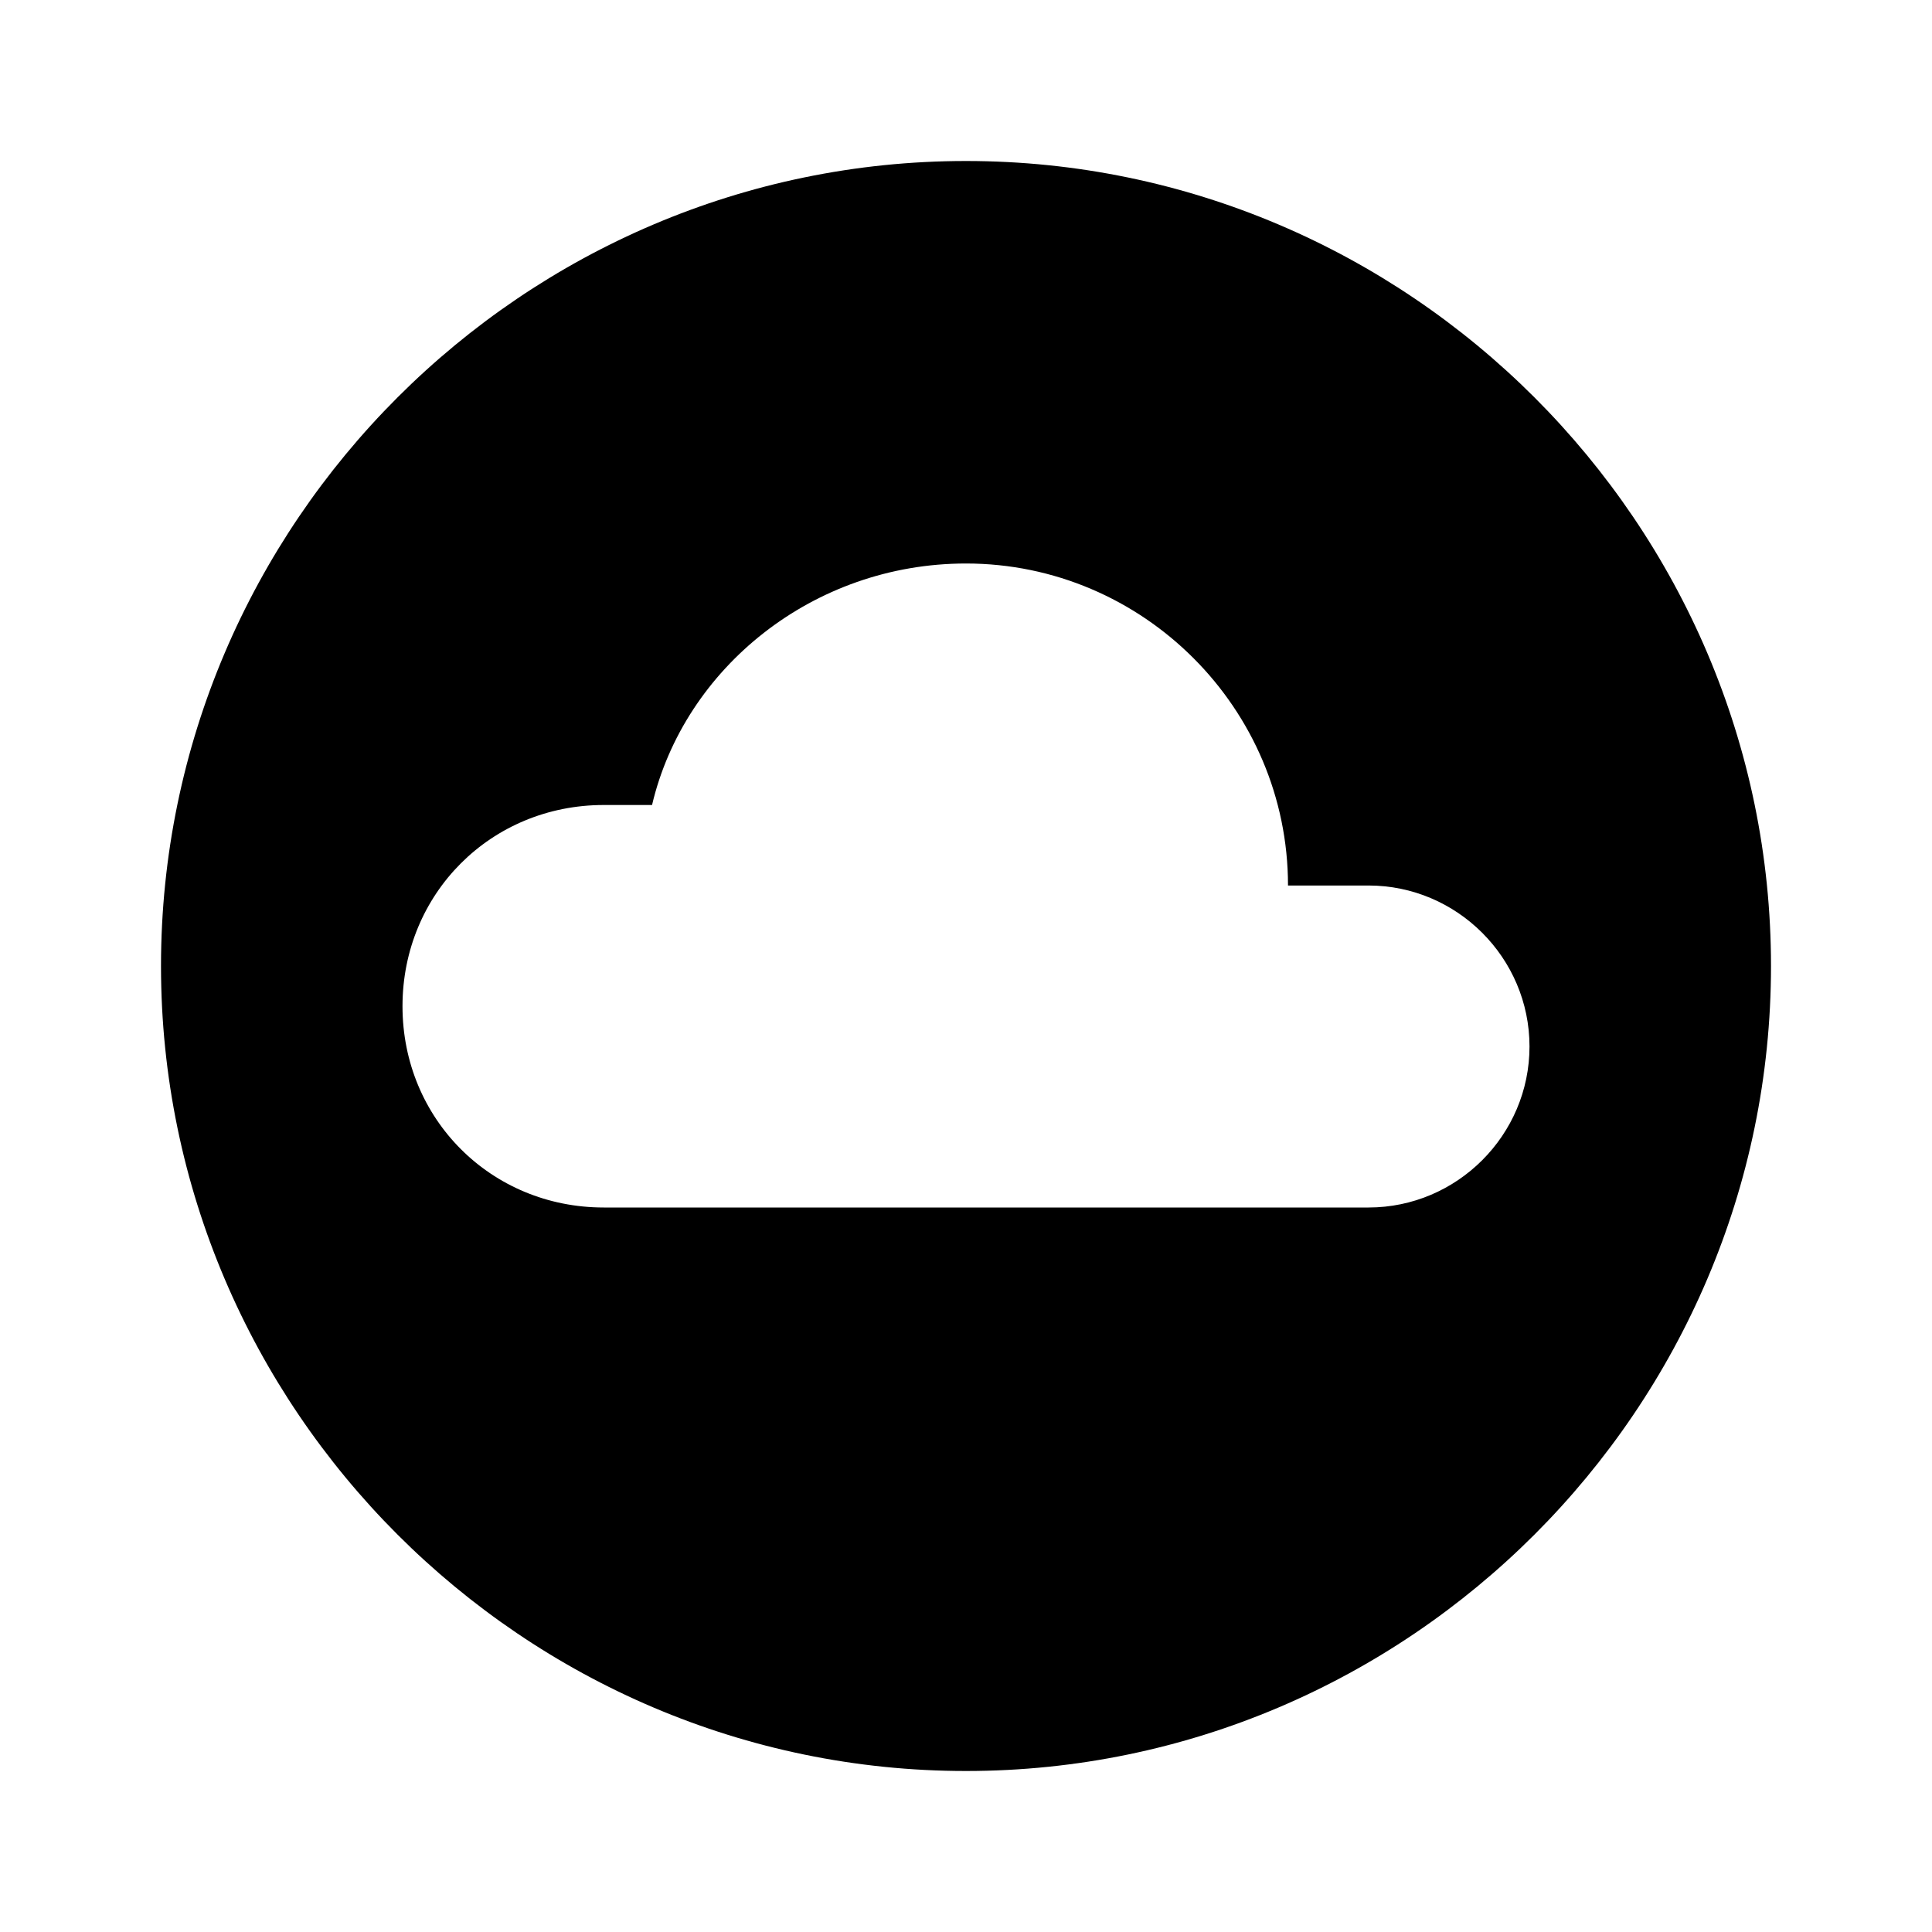 <svg xmlns="http://www.w3.org/2000/svg" viewBox="0 0 24 24" style="pointer-events:none;display:block"><g id="cloud-circle"><path d="M12,2C6.5,2,2,6.5,2,12s4.5,10,10,10c5.5,0,10-4.5,10-10S17.5,2,12,2z M17,15H8H7.5C6.1,15,5,13.9,5,12.5S6.1,10,7.5,10h0.6c0.4-1.7,2-3,3.9-3c2.2,0,4,1.8,4,4h1c1.1,0,2,0.9,2,2S18.1,15,17,15z"/></g></svg>